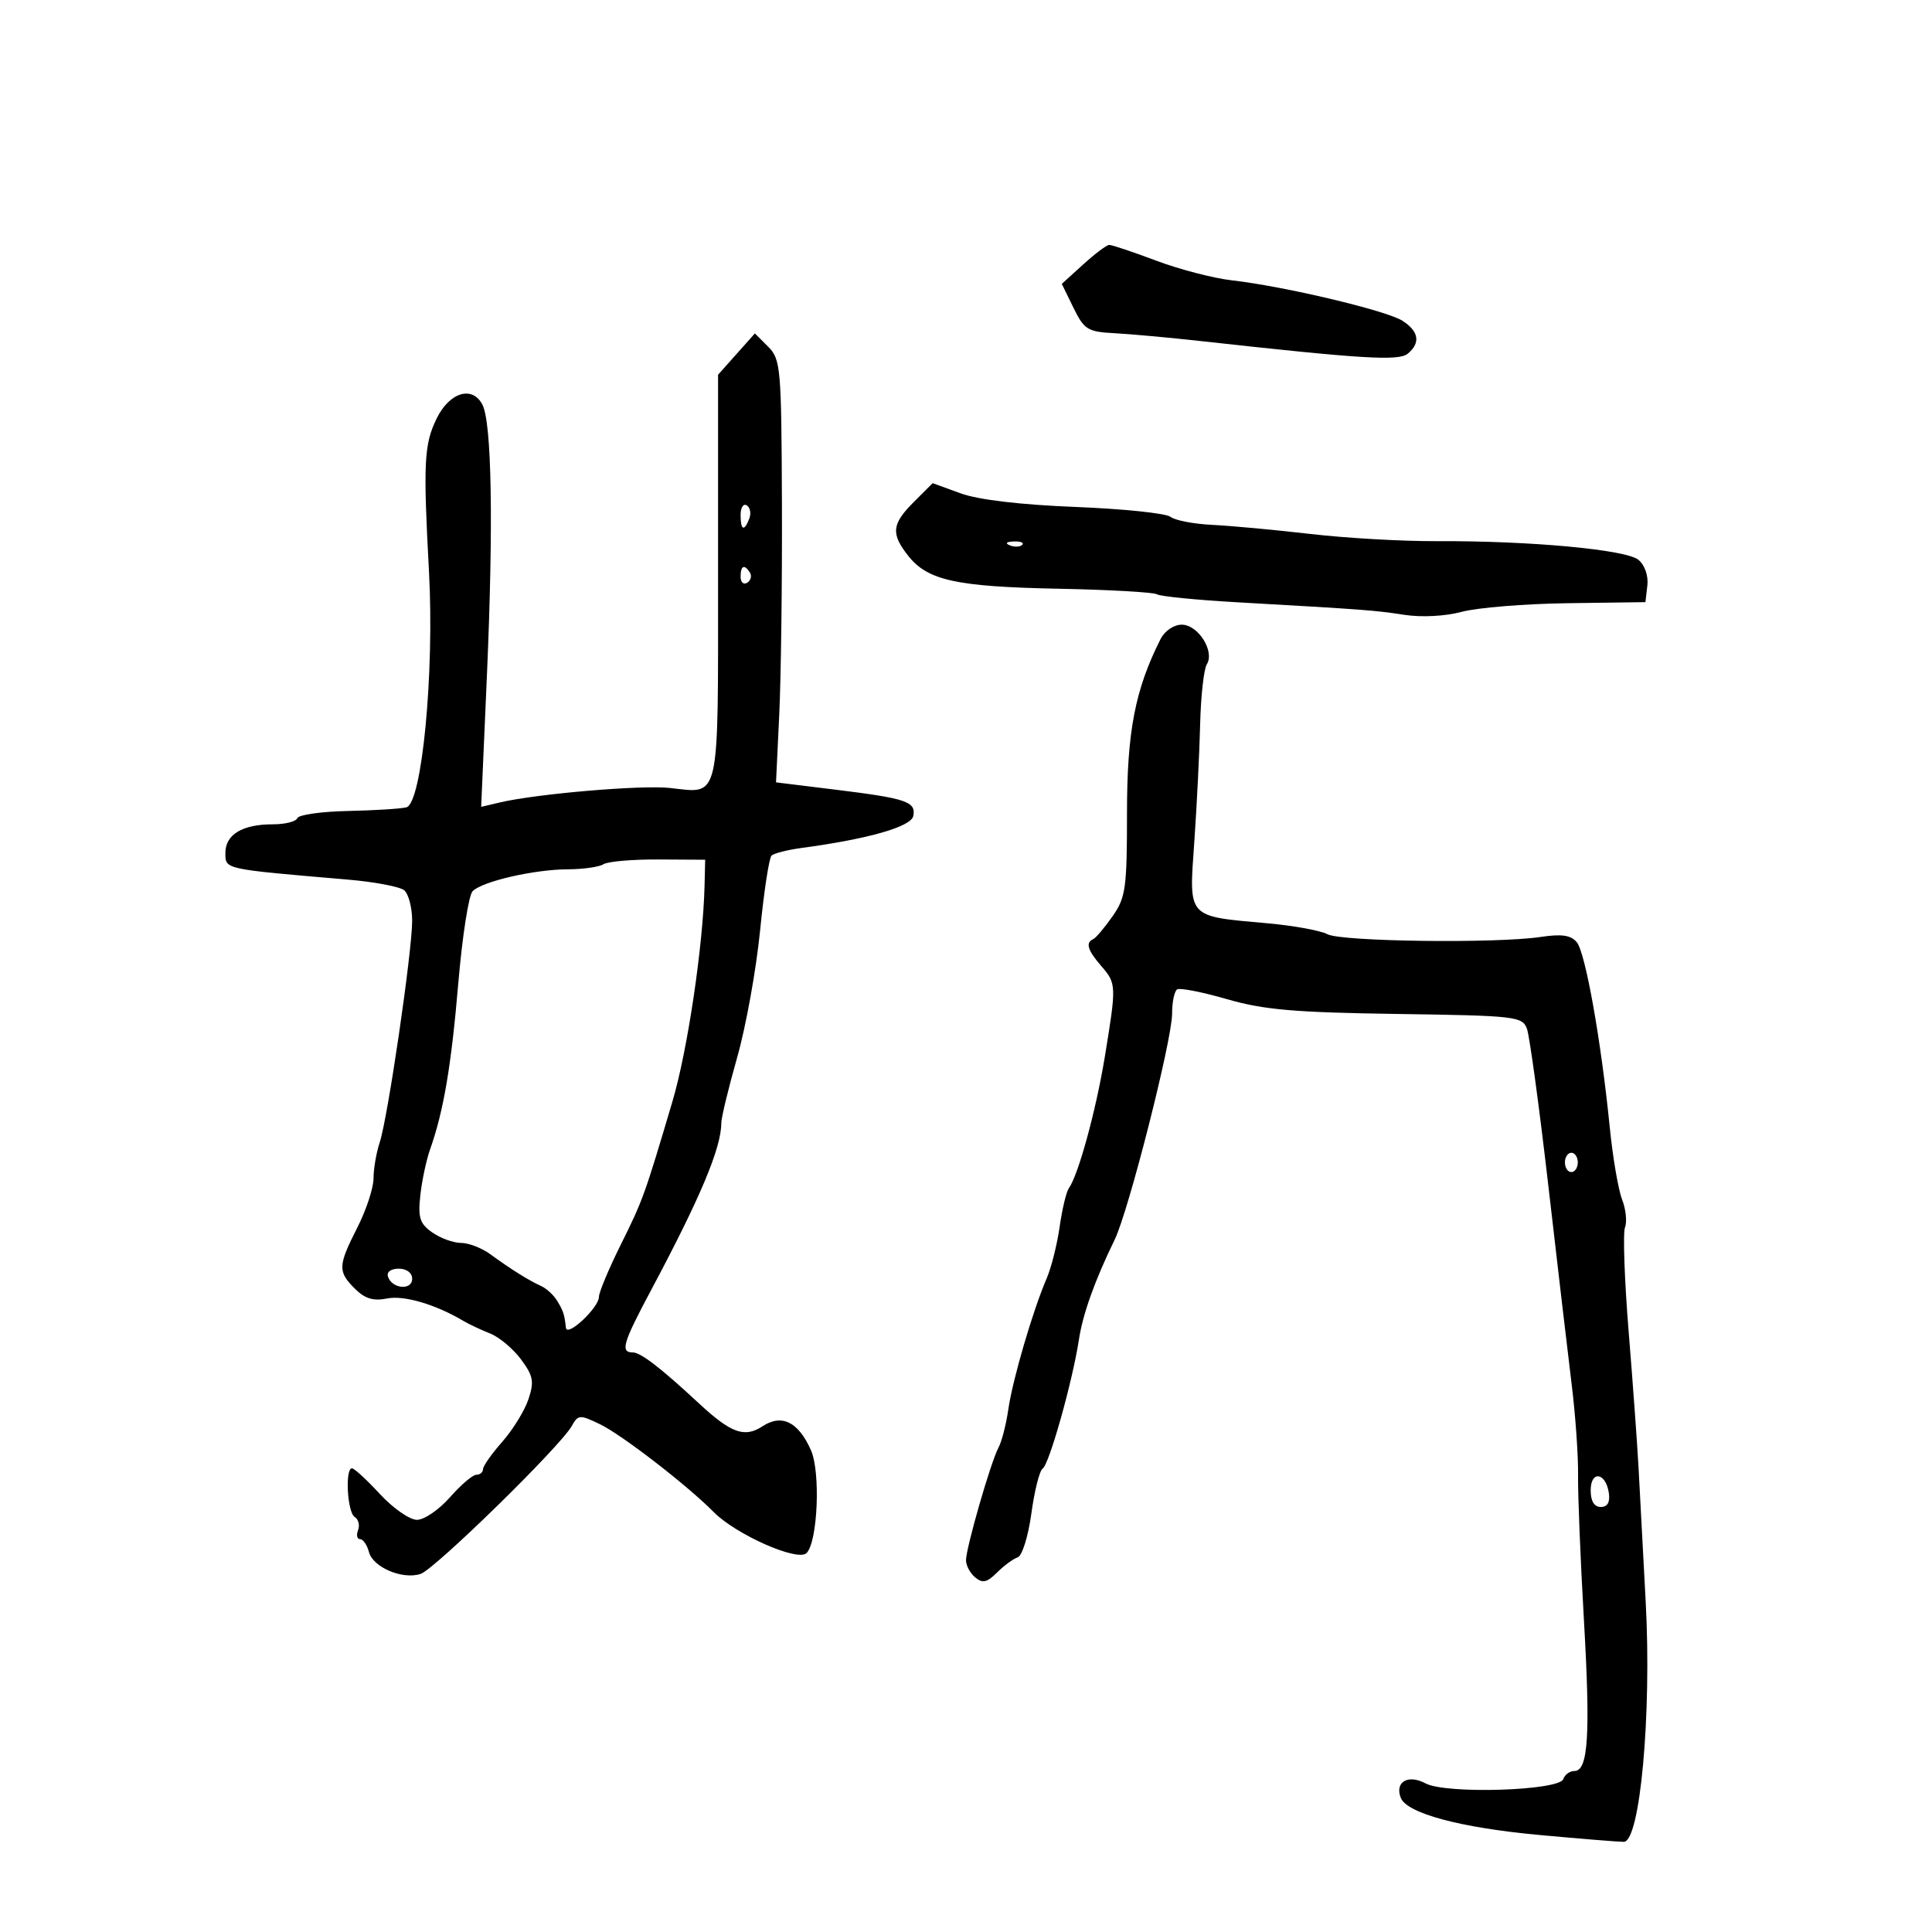 <svg xmlns="http://www.w3.org/2000/svg" width="300" height="300" viewBox="0 0 300 300" version="1.1">
	<path d="M 168.188 41.071 L 164.875 44.083 166.688 47.792 C 168.342 51.177, 168.892 51.521, 173 51.736 C 175.475 51.865, 181.550 52.420, 186.500 52.967 C 211.596 55.745, 217.193 56.085, 218.598 54.918 C 220.623 53.238, 220.325 51.437, 217.750 49.798 C 215.252 48.208, 199.377 44.448, 191.293 43.532 C 188.428 43.208, 183.131 41.830, 179.520 40.471 C 175.909 39.112, 172.627 38.013, 172.227 38.029 C 171.827 38.045, 170.009 39.414, 168.188 41.071 M 114.359 54.982 L 111.500 58.191 111.500 89.631 C 111.500 124.900, 111.882 123.220, 104.055 122.358 C 99.610 121.869, 83.382 123.249, 77.608 124.607 L 74.715 125.288 75.608 104.894 C 76.635 81.425, 76.364 65.548, 74.890 62.794 C 73.305 59.833, 69.777 60.930, 67.797 65 C 65.841 69.020, 65.701 71.843, 66.617 88.834 C 67.462 104.526, 65.516 124.754, 63.102 125.364 C 62.221 125.587, 58.125 125.841, 54 125.929 C 49.875 126.017, 46.350 126.519, 46.167 127.044 C 45.983 127.570, 44.266 128, 42.351 128 C 37.628 128, 35 129.586, 35 132.437 C 35 135.013, 34.611 134.928, 54 136.582 C 58.125 136.934, 62.063 137.677, 62.750 138.233 C 63.437 138.790, 64 140.926, 64 142.981 C 64 147.771, 60.218 173.593, 58.959 177.399 C 58.432 178.994, 58 181.505, 58 182.980 C 58 184.454, 56.877 187.875, 55.504 190.581 C 52.465 196.570, 52.429 197.429, 55.104 200.104 C 56.662 201.662, 57.964 202.057, 60.117 201.627 C 62.749 201.100, 67.656 202.550, 72 205.136 C 72.825 205.627, 74.667 206.492, 76.094 207.058 C 77.521 207.624, 79.687 209.437, 80.907 211.088 C 82.814 213.668, 82.975 214.539, 82.049 217.295 C 81.457 219.058, 79.628 222.023, 77.986 223.886 C 76.344 225.748, 75 227.660, 75 228.136 C 75 228.611, 74.536 229, 73.969 229 C 73.403 229, 71.556 230.575, 69.866 232.500 C 68.176 234.425, 65.870 236, 64.743 236 C 63.615 236, 61.031 234.200, 59 232 C 56.969 229.800, 55.013 228, 54.654 228 C 53.553 228, 53.929 234.838, 55.068 235.542 C 55.656 235.905, 55.895 236.832, 55.600 237.601 C 55.304 238.371, 55.446 239, 55.915 239 C 56.383 239, 57.001 239.895, 57.287 240.988 C 57.908 243.364, 62.456 245.307, 65.291 244.408 C 67.464 243.718, 86.993 224.622, 88.767 221.453 C 89.773 219.655, 90.016 219.638, 93.166 221.155 C 96.552 222.786, 106.711 230.631, 110.803 234.775 C 114.282 238.297, 123.865 242.535, 125.241 241.159 C 126.974 239.426, 127.437 228.609, 125.925 225.192 C 123.973 220.783, 121.399 219.508, 118.407 221.469 C 115.605 223.305, 113.521 222.551, 108.500 217.887 C 102.583 212.390, 99.480 210.002, 98.250 210.001 C 96.285 209.999, 96.713 208.556, 101.138 200.259 C 108.732 186.021, 112 178.242, 112 174.403 C 112 173.563, 113.111 168.967, 114.469 164.188 C 115.827 159.410, 117.427 150.550, 118.025 144.500 C 118.623 138.450, 119.425 133.209, 119.806 132.852 C 120.188 132.496, 122.300 131.962, 124.500 131.666 C 134.892 130.265, 141.498 128.370, 141.820 126.697 C 142.247 124.480, 140.749 123.976, 129.702 122.616 L 120.500 121.484 121 110.992 C 121.275 105.221, 121.463 90.463, 121.417 78.195 C 121.339 57.071, 121.225 55.781, 119.276 53.832 L 117.218 51.773 114.359 54.982 M 141.910 77.936 C 138.469 81.377, 138.311 82.855, 141.016 86.293 C 144.032 90.127, 148.473 91.104, 164.318 91.416 C 172.230 91.572, 179.130 91.962, 179.650 92.283 C 180.170 92.605, 185.749 93.161, 192.048 93.518 C 212.066 94.656, 213.410 94.757, 218.071 95.472 C 220.763 95.885, 224.433 95.691, 226.997 95.001 C 229.393 94.356, 236.786 93.754, 243.426 93.664 L 255.500 93.500 255.801 90.914 C 255.976 89.406, 255.401 87.747, 254.419 86.933 C 252.500 85.340, 237.563 83.960, 223 84.030 C 217.775 84.056, 209 83.554, 203.500 82.916 C 198 82.278, 191.139 81.642, 188.253 81.503 C 185.367 81.364, 182.442 80.801, 181.753 80.252 C 181.064 79.703, 174.425 79.013, 167 78.719 C 158.446 78.381, 151.910 77.607, 149.160 76.605 L 144.821 75.025 141.910 77.936 M 115 79.941 C 115 82.356, 115.556 82.599, 116.349 80.532 C 116.659 79.725, 116.482 78.798, 115.956 78.473 C 115.430 78.148, 115 78.809, 115 79.941 M 156.813 84.683 C 157.534 84.972, 158.397 84.936, 158.729 84.604 C 159.061 84.272, 158.471 84.036, 157.417 84.079 C 156.252 84.127, 156.015 84.364, 156.813 84.683 M 115 89.559 C 115 90.416, 115.457 90.835, 116.016 90.490 C 116.575 90.144, 116.774 89.443, 116.457 88.931 C 115.600 87.544, 115 87.802, 115 89.559 M 180.204 99.250 C 176.247 107.103, 175 113.574, 175 126.256 C 175 137.938, 174.800 139.367, 172.750 142.290 C 171.512 144.056, 170.162 145.650, 169.750 145.833 C 168.526 146.377, 168.879 147.555, 171 150 C 173.364 152.725, 173.375 153.002, 171.558 164.081 C 170.193 172.407, 167.443 182.463, 165.974 184.500 C 165.577 185.050, 164.932 187.750, 164.540 190.500 C 164.148 193.250, 163.244 196.850, 162.531 198.500 C 160.398 203.435, 157.240 214.205, 156.580 218.794 C 156.240 221.155, 155.548 223.855, 155.041 224.794 C 153.852 226.996, 150 240.360, 150 242.283 C 150 243.093, 150.645 244.290, 151.433 244.944 C 152.570 245.888, 153.268 245.732, 154.808 244.192 C 155.876 243.124, 157.318 242.061, 158.013 241.829 C 158.718 241.594, 159.661 238.584, 160.151 235.005 C 160.633 231.483, 161.418 228.354, 161.897 228.051 C 162.916 227.406, 166.543 214.509, 167.536 208 C 168.143 204.022, 170.008 198.811, 173.084 192.500 C 175.246 188.065, 182 161.498, 182 157.431 C 182 155.609, 182.355 153.898, 182.790 153.630 C 183.224 153.362, 186.711 154.047, 190.540 155.154 C 196.237 156.801, 201.025 157.217, 216.927 157.446 C 235.376 157.712, 236.392 157.828, 237.102 159.747 C 237.513 160.859, 239.009 171.833, 240.427 184.134 C 241.844 196.435, 243.479 210.360, 244.060 215.079 C 244.641 219.797, 245.083 226.097, 245.041 229.079 C 245 232.060, 245.408 242.150, 245.947 251.500 C 246.979 269.384, 246.627 275, 244.472 275 C 243.754 275, 242.979 275.563, 242.750 276.250 C 242.145 278.066, 224.529 278.621, 221.358 276.924 C 218.654 275.477, 216.558 276.686, 217.503 279.148 C 218.434 281.572, 226.746 283.805, 239.053 284.937 C 245.407 285.522, 251.297 286, 252.141 286 C 254.668 286, 256.479 266.229, 255.547 248.805 C 255.126 240.937, 254.627 231.575, 254.438 228 C 254.249 224.425, 253.558 214.906, 252.903 206.848 C 252.247 198.789, 251.989 191.472, 252.328 190.589 C 252.667 189.705, 252.462 187.749, 251.874 186.241 C 251.286 184.734, 250.423 179.675, 249.957 175 C 248.619 161.585, 246.185 147.928, 244.843 146.311 C 243.927 145.207, 242.499 144.998, 239.221 145.490 C 232.333 146.522, 208.270 146.215, 206.124 145.066 C 205.061 144.497, 200.885 143.734, 196.845 143.371 C 184.206 142.234, 184.614 142.686, 185.450 130.724 C 185.842 125.101, 186.251 116.900, 186.357 112.500 C 186.464 108.100, 186.930 103.895, 187.393 103.155 C 188.658 101.135, 186.042 97, 183.500 97 C 182.260 97, 180.854 97.960, 180.204 99.250 M 93.722 134.193 C 93.050 134.620, 90.562 134.976, 88.193 134.985 C 82.959 135.003, 74.908 136.851, 73.391 138.381 C 72.781 138.996, 71.780 145.413, 71.167 152.640 C 70.071 165.550, 68.882 172.551, 66.776 178.500 C 66.192 180.150, 65.512 183.358, 65.266 185.629 C 64.890 189.096, 65.189 190.019, 67.131 191.379 C 68.404 192.271, 70.409 193, 71.588 193 C 72.766 193, 74.809 193.787, 76.127 194.750 C 79.313 197.077, 82.167 198.864, 84 199.681 C 84.825 200.048, 85.938 201.058, 86.474 201.925 C 87.466 203.530, 87.654 204.100, 87.875 206.174 C 88.037 207.696, 93 203.054, 93 201.381 C 93 200.682, 94.520 197.048, 96.378 193.305 C 99.838 186.336, 100.100 185.611, 104.426 171 C 106.764 163.105, 109.181 146.842, 109.404 137.500 L 109.500 133.500 102.222 133.459 C 98.218 133.436, 94.393 133.766, 93.722 134.193 M 243 180.500 C 243 181.325, 243.450 182, 244 182 C 244.550 182, 245 181.325, 245 180.500 C 245 179.675, 244.550 179, 244 179 C 243.450 179, 243 179.675, 243 180.500 M 60.250 198.250 C 60.880 200.142, 64 200.411, 64 198.573 C 64 197.646, 63.145 197, 61.917 197 C 60.695 197, 60.005 197.517, 60.250 198.250 M 247 231.417 C 247 233.097, 247.549 234, 248.570 234 C 249.612 234, 250.032 233.271, 249.820 231.828 C 249.348 228.627, 247 228.284, 247 231.417" stroke="none" fill="black" fill-rule="evenodd"/>
</svg>